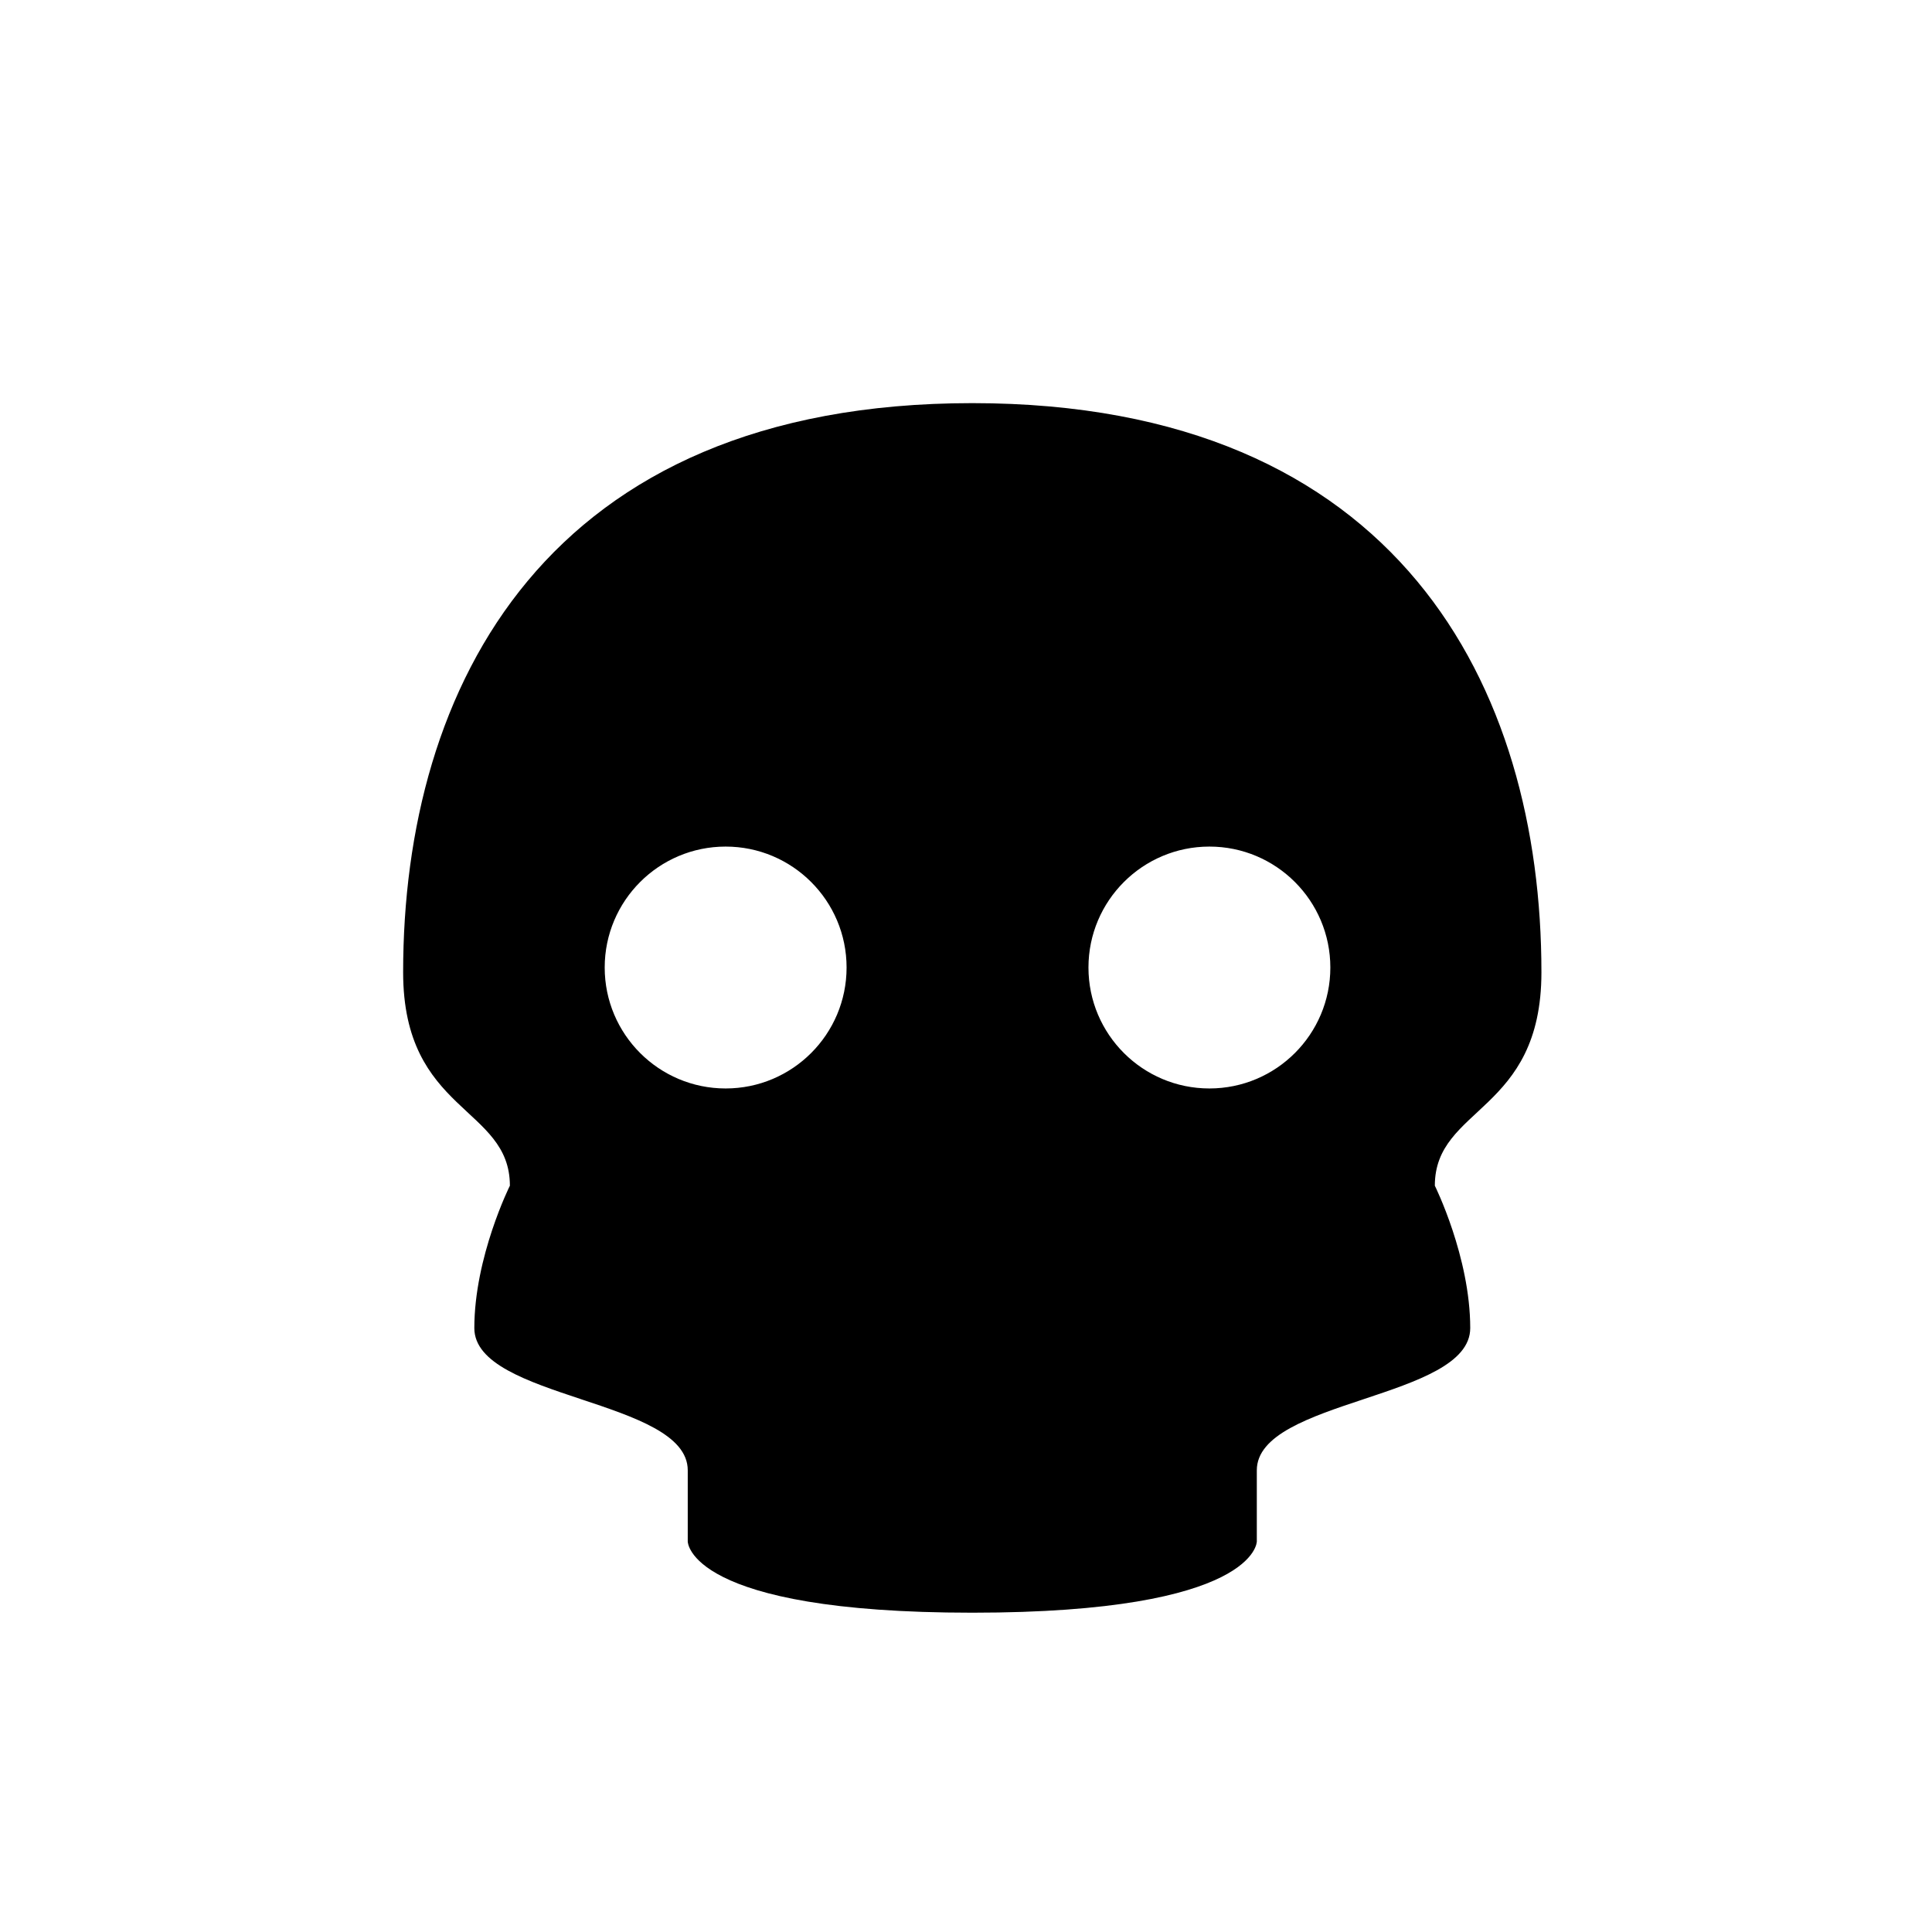 <?xml version="1.0" encoding="UTF-8"?>
<svg width="24" height="24" version="1.1" viewBox="0 0 6.35 6.35" xmlns="http://www.w3.org/2000/svg" xmlns:cc="http://creativecommons.org/ns#" xmlns:dc="http://purl.org/dc/elements/1.1/" xmlns:rdf="http://www.w3.org/1999/02/22-rdf-syntax-ns#">
 <g transform="translate(0 -290.65)">
  <path transform="matrix(.265 0 0 .265 0 290.65)" d="m12.059 5c-5.294 3.78e-5 -7.059 3.529-7.059 7.059 0 1.746 1.324 1.66 1.324 2.647 0 0-0.441 0.883-0.441 1.766s2.647 0.881 2.647 1.764v0.883s-1.184e-4 0.883 3.529 0.883c3.529 0 3.529-0.883 3.529-0.883v-0.883c0-0.882 2.647-0.881 2.647-1.764s-0.439-1.766-0.439-1.766c-3e-6 -0.986 1.322-0.9 1.322-2.647 0-3.53-1.764-7.059-7.059-7.059zm-3.059 5.5c0.828 0 1.5 0.672 1.5 1.5s-0.672 1.5-1.5 1.5-1.5-0.672-1.5-1.5c-1e-7 -0.828 0.672-1.5 1.5-1.5zm6 0c0.828 0 1.5 0.672 1.5 1.5s-0.672 1.5-1.5 1.5-1.5-0.672-1.5-1.5 0.672-1.5 1.5-1.5z"/>
 </g>
</svg>
